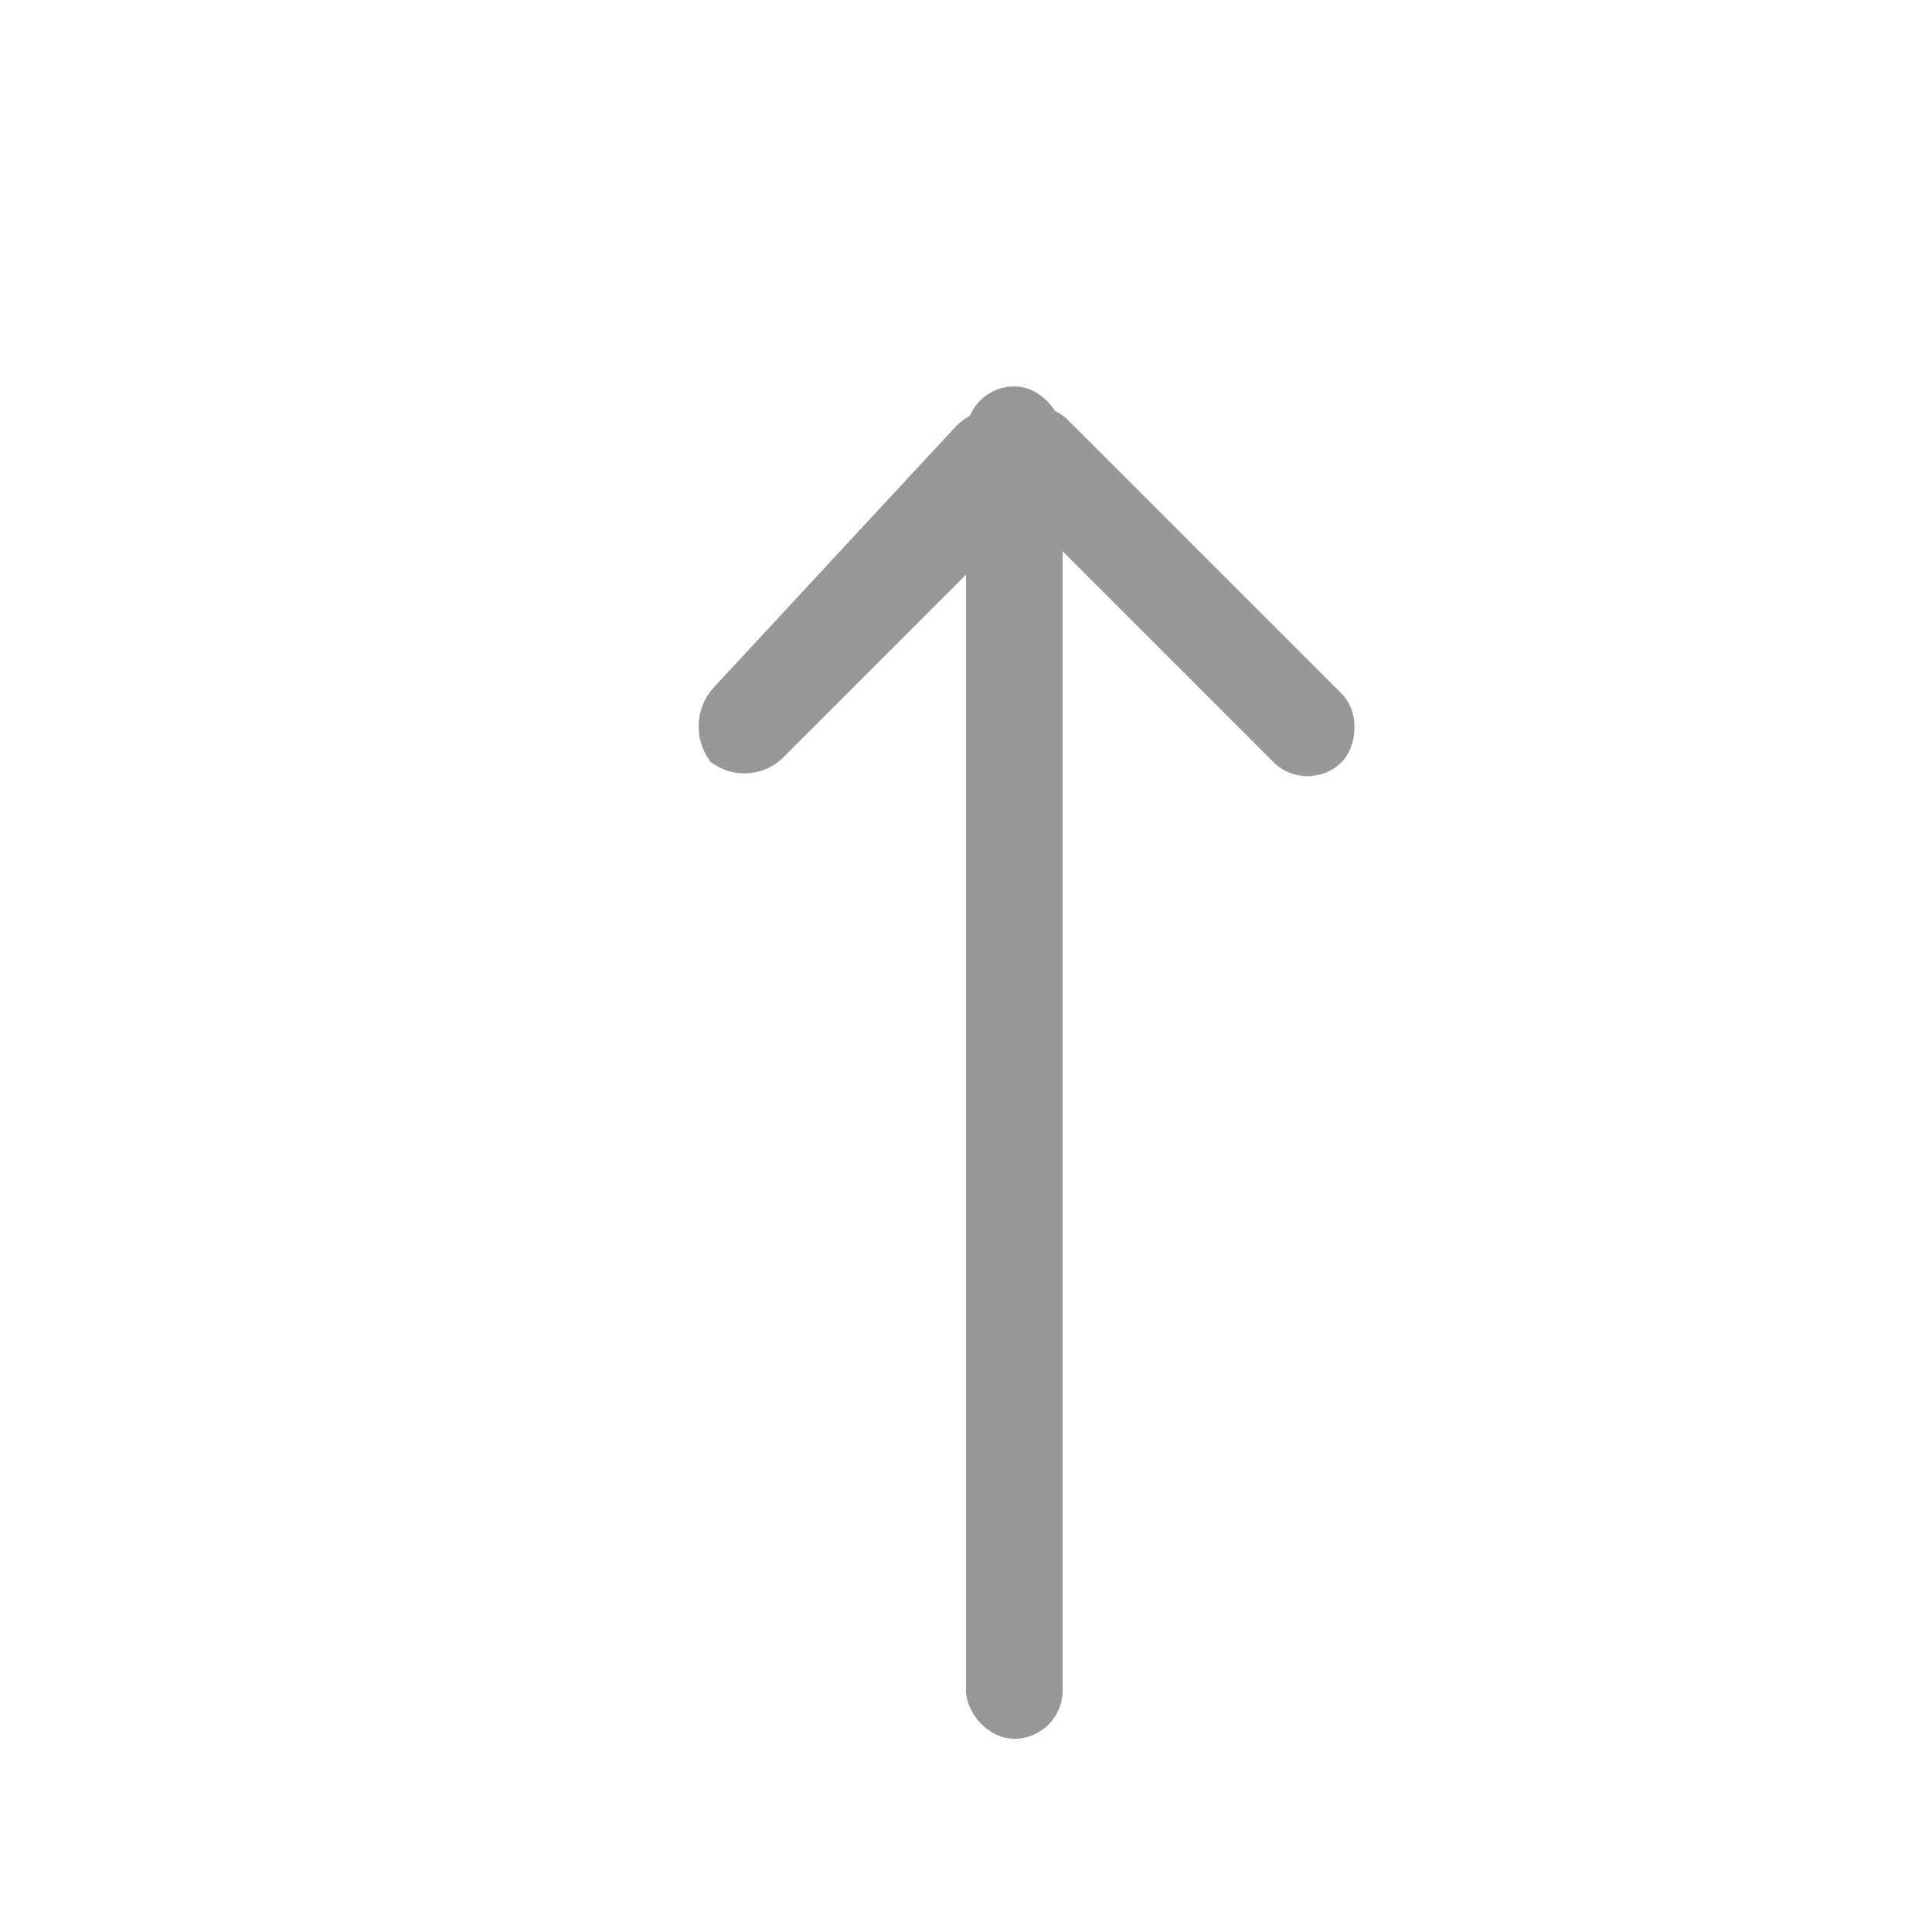 <?xml version="1.0" encoding="UTF-8"?>
<svg width="20px" height="20px" viewBox="0 0 20 20" version="1.1" xmlns="http://www.w3.org/2000/svg" xmlns:xlink="http://www.w3.org/1999/xlink">
    <!-- Generator: Sketch 40.3 (33839) - http://www.bohemiancoding.com/sketch -->
    <title>nav_buttom_di</title>
    <desc>Created with Sketch.</desc>
    <defs></defs>
    <g id="Page-3" stroke="none" stroke-width="1" fill="none" fill-rule="evenodd">
        <g id="nav_buttom_di">
            <g id="Group-13">
                <rect id="Rectangle-13" x="0" y="0" width="20" height="20"></rect>
                <g id="Group-12" transform="translate(6, 3)" fill="#979797">
                    <rect id="Rectangle-16" x="4" y="1" width="1" height="14" rx="0.5"></rect>
                    <rect id="Rectangle-17" transform="translate(6.121, 3.121) rotate(45) translate(-6.121, -3.121) " x="3.621" y="2.621" width="5" height="1" rx="0.5"></rect>
                    <path d="M0.577,3.244 C0.577,2.929 0.836,2.665 1.148,2.653 L4.817,2.515 C5.132,2.503 5.428,2.744 5.478,3.056 L5.487,3.111 C5.537,3.422 5.308,3.674 5.003,3.674 L1.151,3.674 C0.834,3.674 0.577,3.422 0.577,3.104 L0.577,3.244 Z" id="Rectangle-17" transform="translate(3.035, 3.094) rotate(-45) translate(-3.035, -3.094) "></path>
                </g>
            </g>
        </g>
    </g>
</svg>